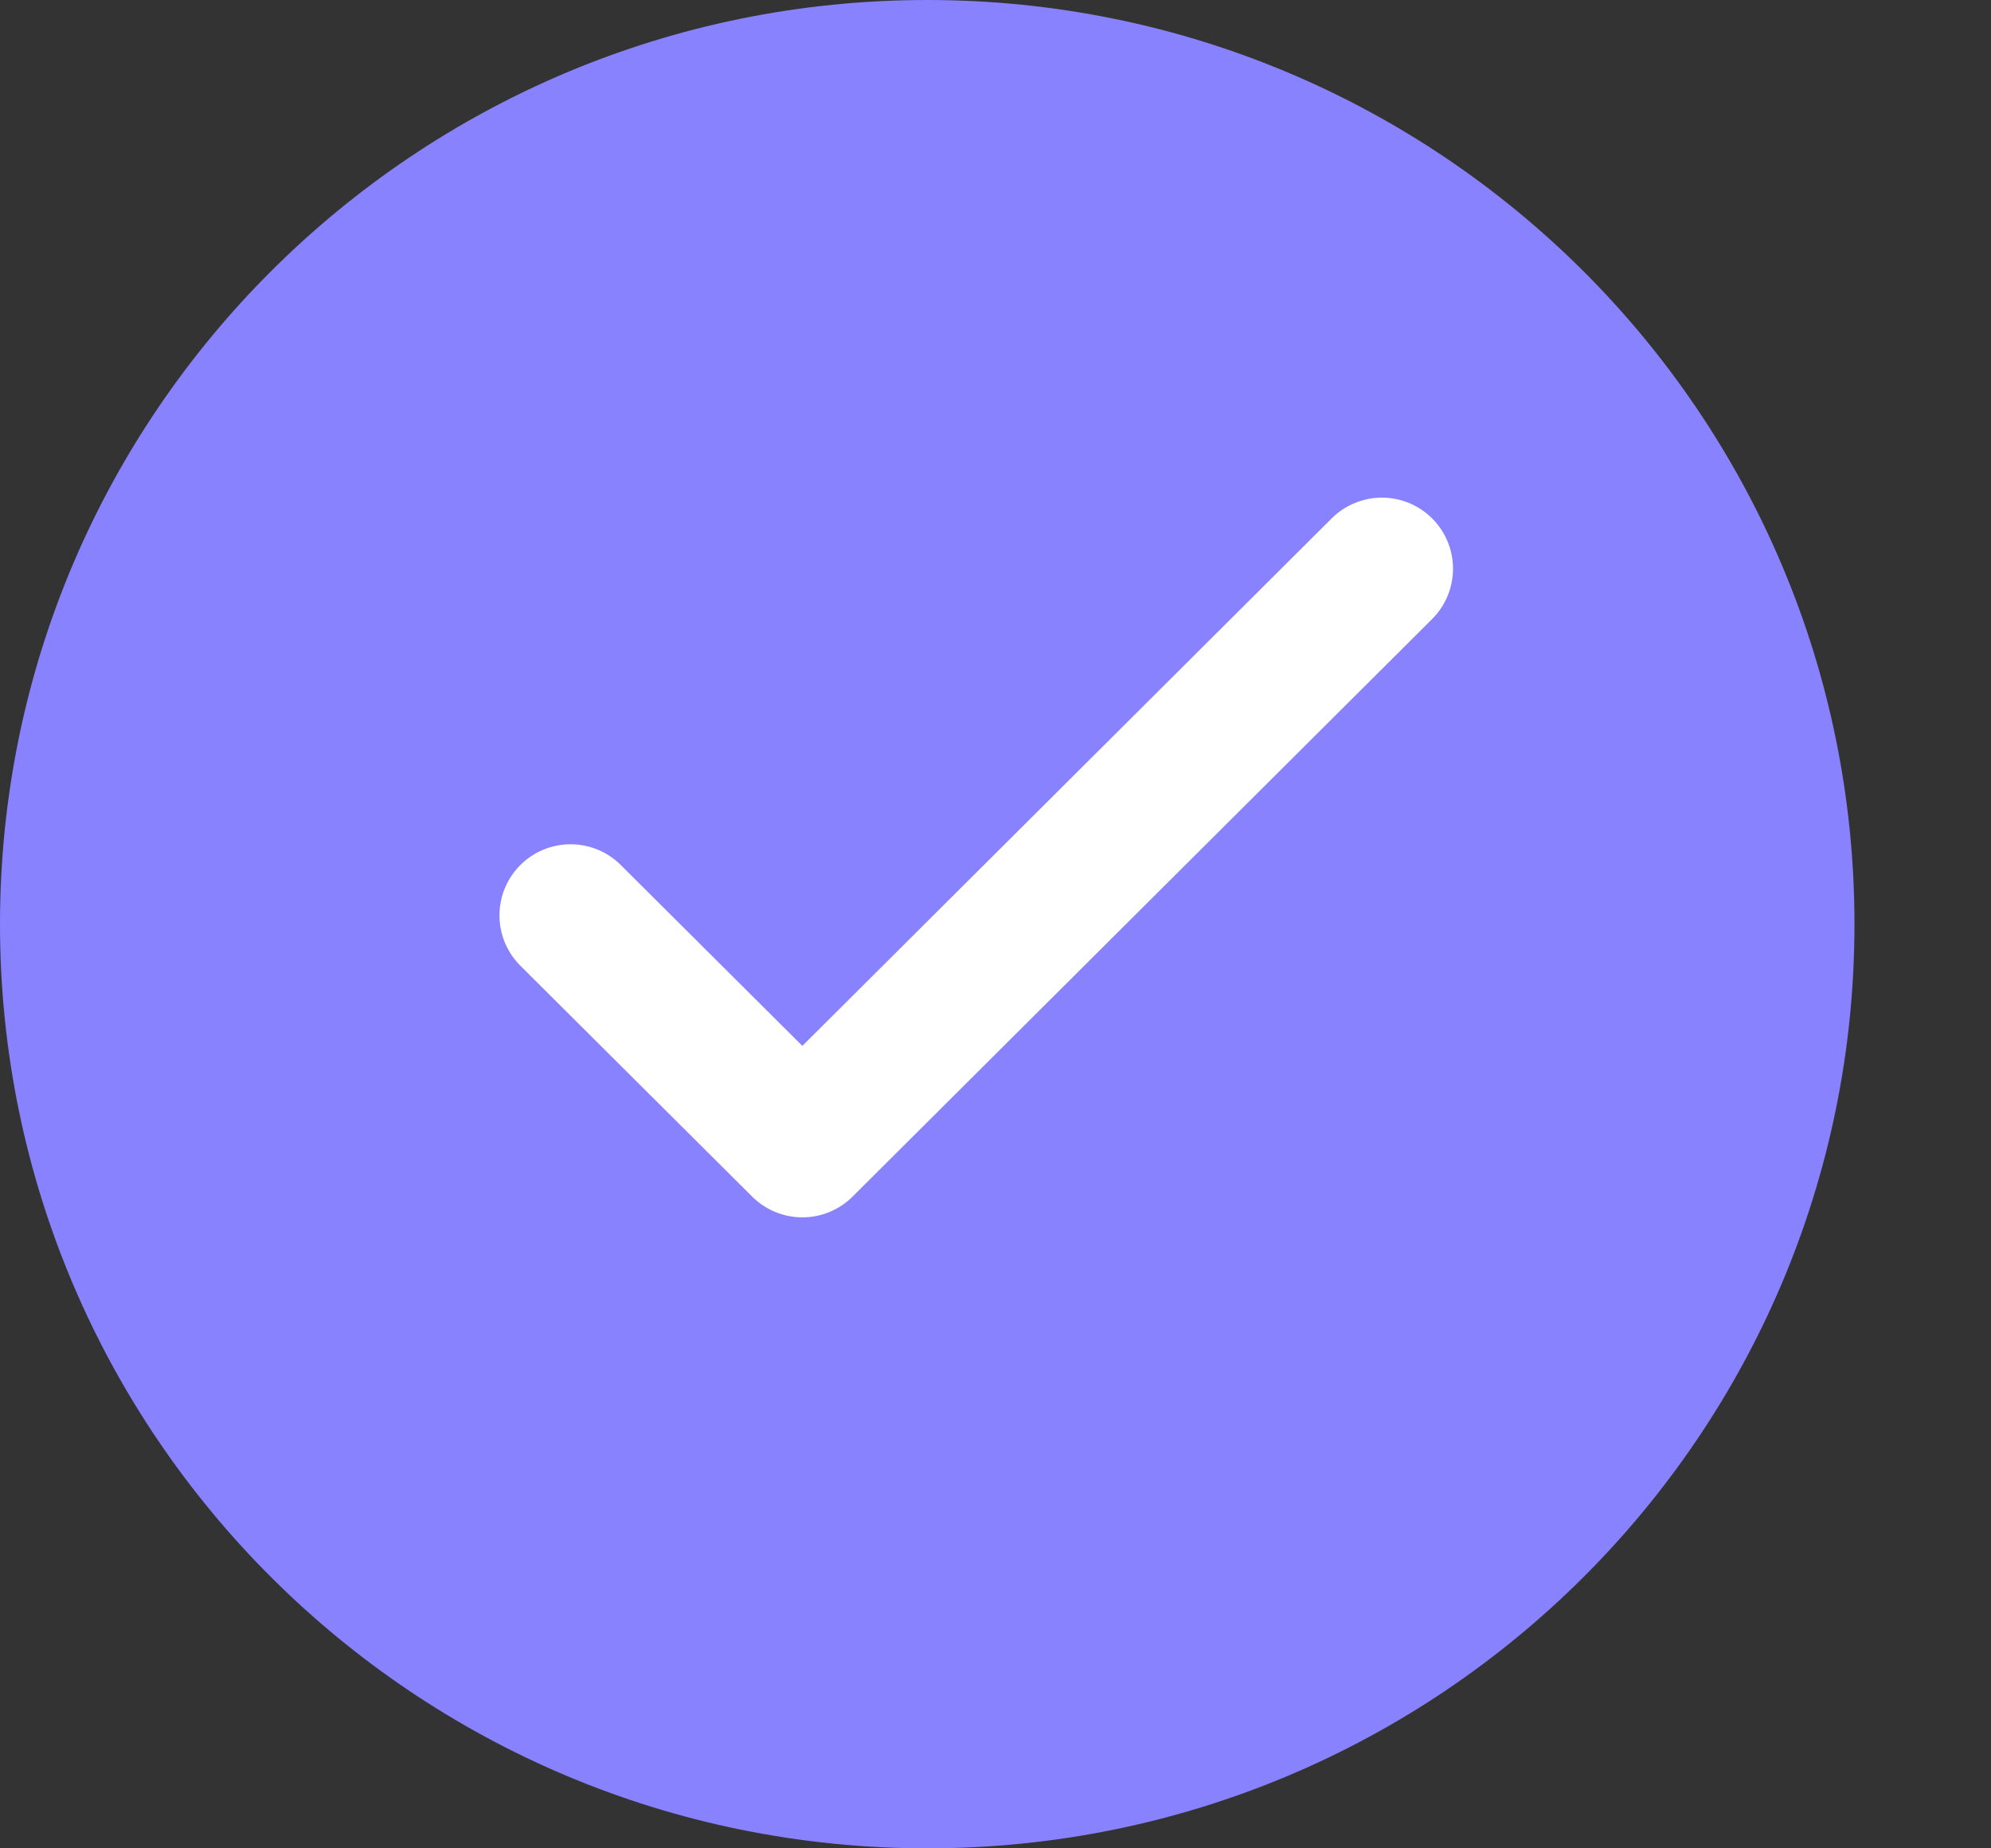 <svg width="14" height="13" viewBox="0 0 14 13" fill="none" xmlns="http://www.w3.org/2000/svg">
<rect x="0" y="0" width="14" height="13" fill="#333333" stroke="none"/>
<path d="M6.52 13C10.121 13 13.04 10.09 13.04 6.5C13.04 2.91 10.121 0 6.52 0C2.919 0 0 2.91 0 6.5C0 10.09 2.919 13 6.52 13Z" fill="#8982FF"/>
<path d="M4.012 6.438L5.642 8.062L9.717 4" stroke="white" stroke-linecap="round" stroke-linejoin="round"/>
</svg>
